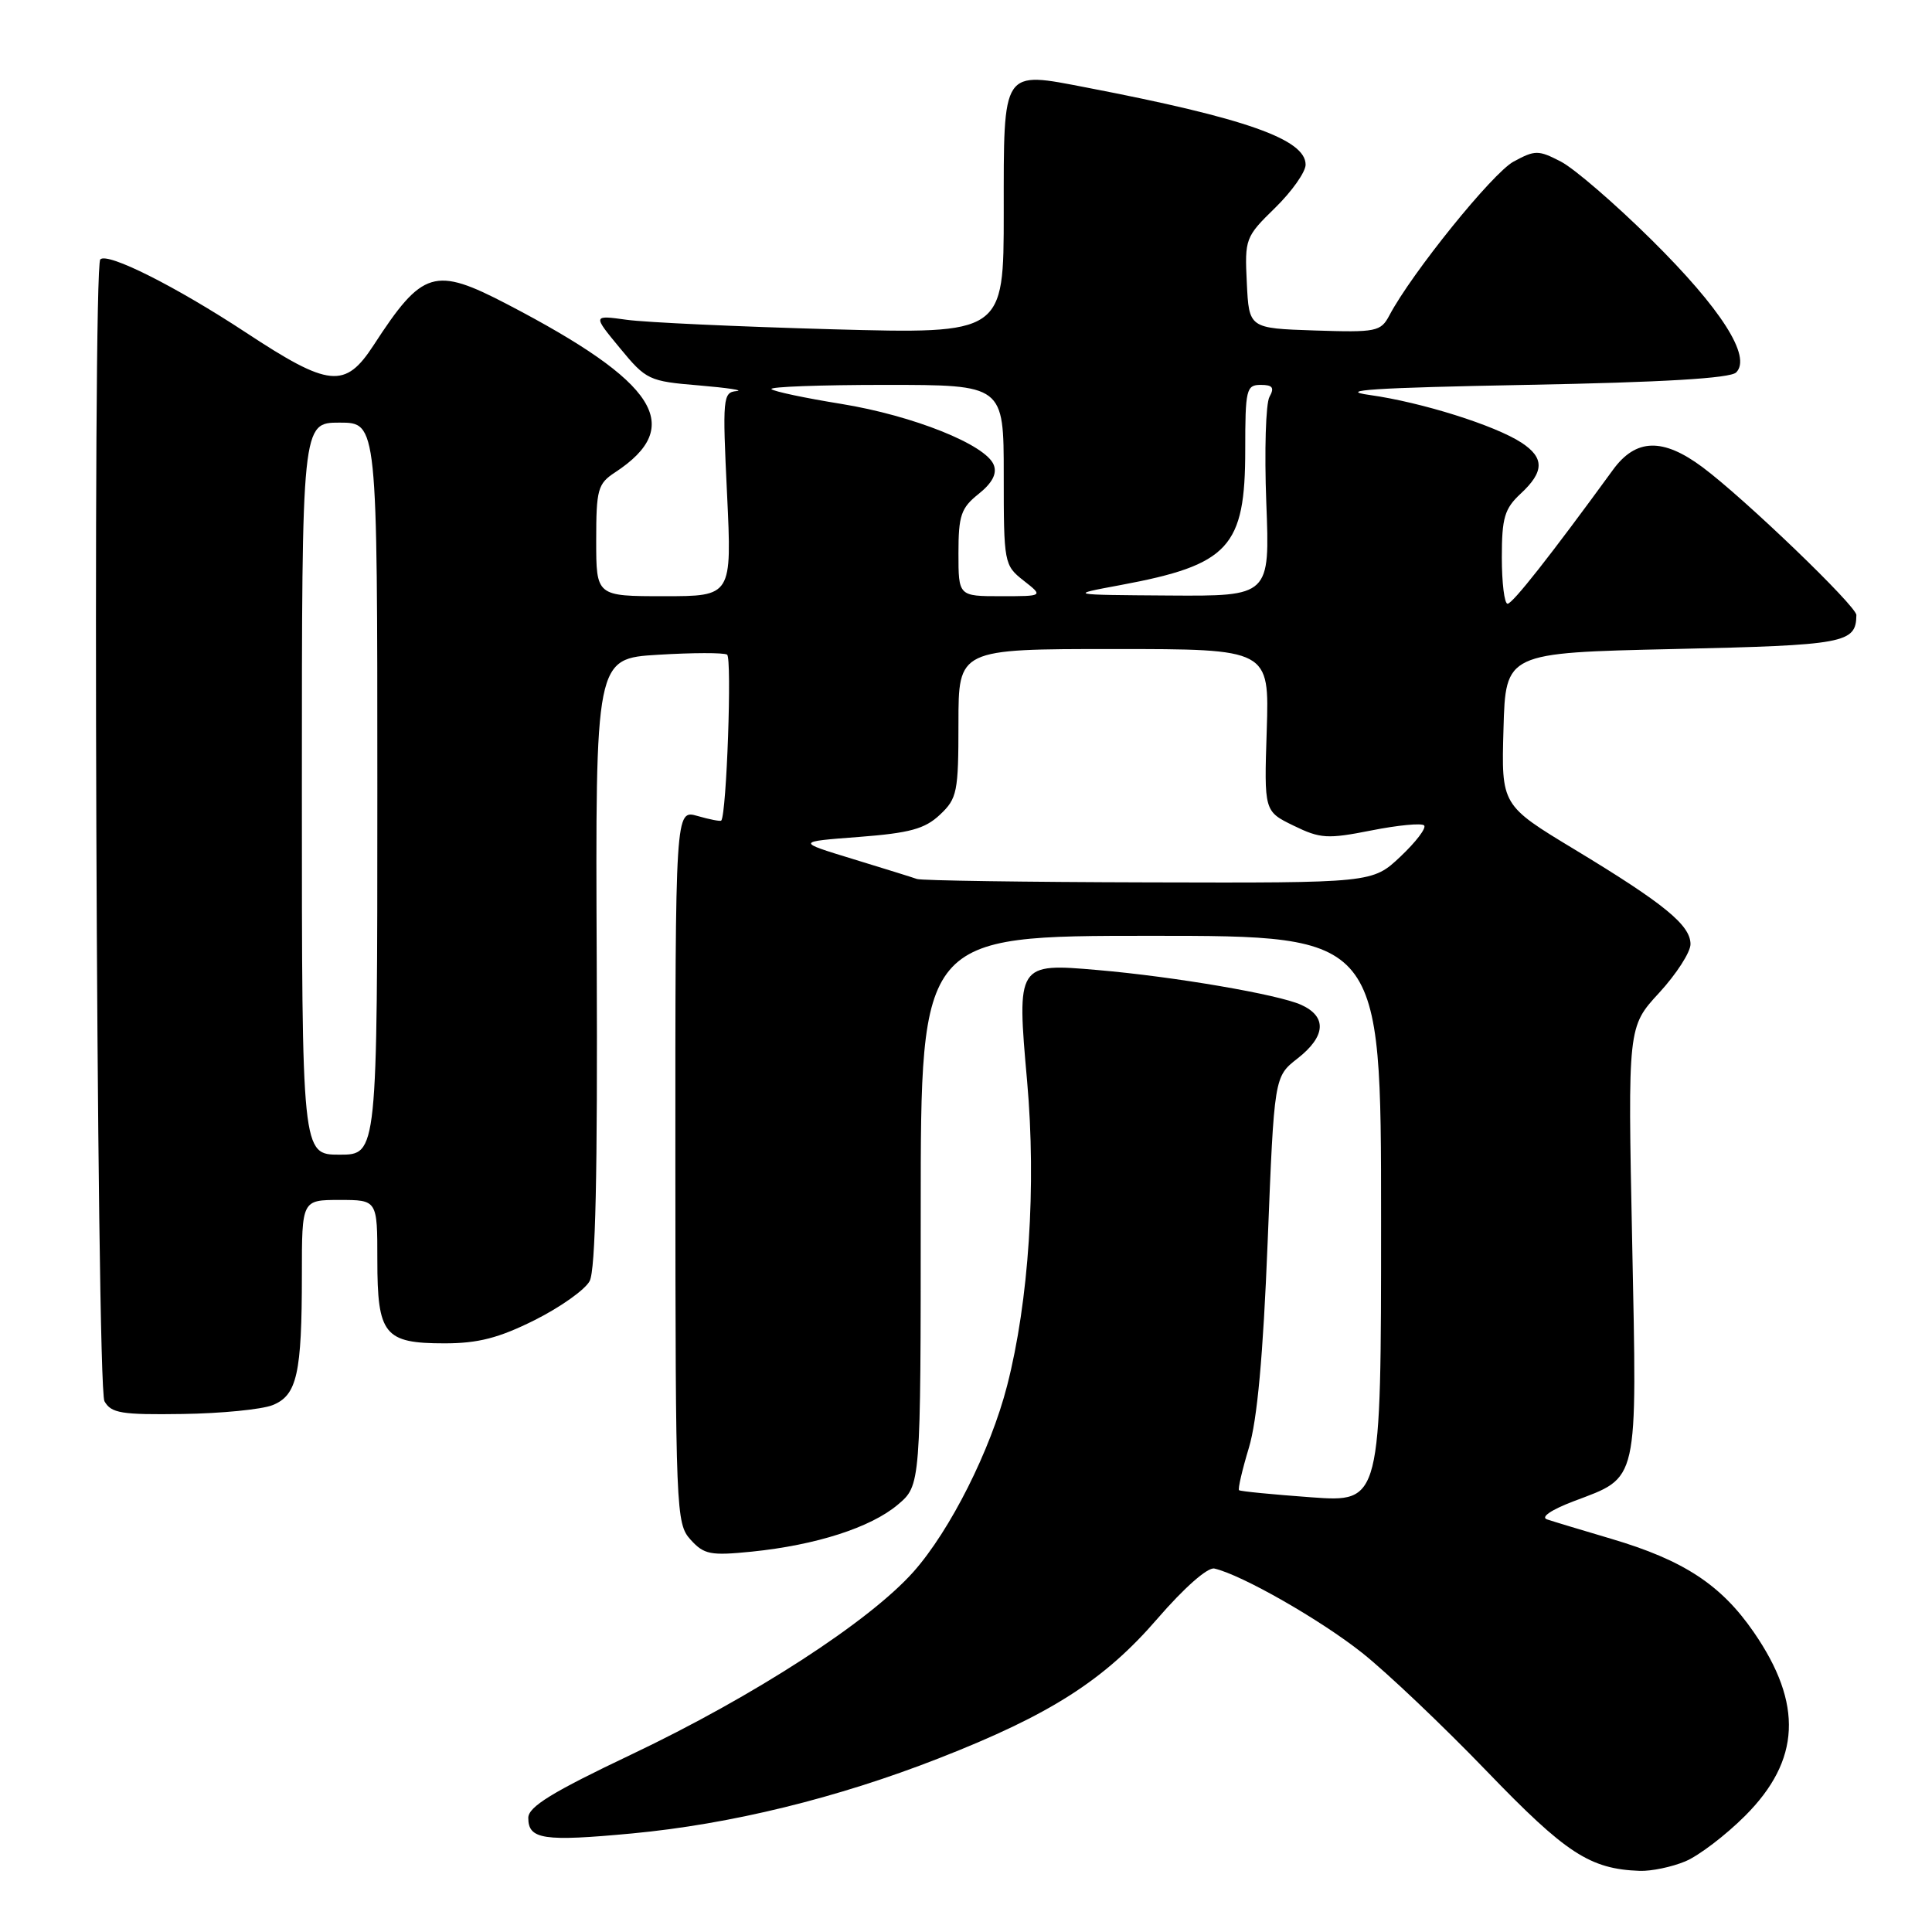 <?xml version="1.0" encoding="UTF-8" standalone="no"?>
<!DOCTYPE svg PUBLIC "-//W3C//DTD SVG 1.1//EN" "http://www.w3.org/Graphics/SVG/1.1/DTD/svg11.dtd" >
<svg xmlns="http://www.w3.org/2000/svg" xmlns:xlink="http://www.w3.org/1999/xlink" version="1.1" viewBox="0 0 256 256">
 <g >
 <path fill="currentColor"
d=" M 223.31 246.64 C 225.09 245.90 228.66 243.18 231.24 240.60 C 238.58 233.26 238.94 225.78 232.39 216.28 C 228.06 209.99 223.08 206.73 213.50 203.90 C 209.65 202.76 205.82 201.61 205.00 201.33 C 204.10 201.04 205.51 200.07 208.50 198.93 C 217.22 195.62 216.92 196.95 216.27 164.52 C 215.69 136.06 215.69 136.06 219.85 131.55 C 222.13 129.07 224.00 126.17 224.00 125.11 C 224.00 122.59 220.53 119.75 208.66 112.57 C 198.93 106.69 198.93 106.69 199.22 96.59 C 199.50 86.50 199.50 86.50 221.79 86.00 C 244.52 85.49 245.93 85.23 245.98 81.50 C 246.00 80.32 231.19 66.08 225.60 61.91 C 220.34 57.99 216.76 58.09 213.73 62.25 C 205.41 73.67 200.42 80.00 199.76 80.00 C 199.34 80.00 199.00 77.24 199.00 73.86 C 199.00 68.60 199.36 67.40 201.50 65.41 C 204.63 62.51 204.66 60.66 201.61 58.66 C 198.09 56.36 188.36 53.30 181.50 52.34 C 176.97 51.71 182.04 51.38 202.20 51.00 C 220.32 50.66 229.27 50.13 230.05 49.35 C 232.13 47.27 228.06 40.90 218.84 31.78 C 213.99 26.98 208.58 22.32 206.82 21.41 C 203.84 19.87 203.41 19.87 200.56 21.41 C 197.78 22.91 187.05 36.20 184.10 41.79 C 182.96 43.94 182.38 44.06 174.19 43.79 C 165.50 43.50 165.50 43.50 165.21 37.49 C 164.92 31.64 165.02 31.38 168.96 27.54 C 171.18 25.37 173.00 22.79 173.00 21.82 C 173.00 18.46 165.06 15.66 144.03 11.61 C 132.69 9.43 133.00 8.97 133.00 28.16 C 133.00 44.25 133.00 44.25 110.25 43.63 C 97.74 43.28 85.48 42.72 83.02 42.37 C 78.53 41.75 78.53 41.75 82.14 46.12 C 85.62 50.35 85.98 50.52 92.62 51.07 C 96.40 51.39 98.64 51.73 97.59 51.82 C 95.79 51.99 95.72 52.70 96.34 65.50 C 96.98 79.00 96.98 79.00 87.99 79.00 C 79.00 79.00 79.00 79.00 79.00 71.62 C 79.00 64.85 79.21 64.09 81.49 62.60 C 90.81 56.49 87.10 50.68 67.28 40.35 C 57.56 35.28 55.99 35.76 49.50 45.75 C 45.73 51.54 43.62 51.33 32.55 44.04 C 23.27 37.94 14.26 33.41 13.29 34.37 C 12.23 35.43 12.77 183.76 13.84 185.67 C 14.73 187.26 16.10 187.48 24.18 187.36 C 29.31 187.29 34.67 186.76 36.11 186.19 C 39.36 184.90 40.00 182.04 40.00 168.87 C 40.00 159.00 40.00 159.00 45.00 159.00 C 50.00 159.00 50.00 159.00 50.00 166.93 C 50.00 176.86 50.91 178.00 58.91 178.00 C 63.36 178.00 66.10 177.29 70.85 174.92 C 74.24 173.22 77.52 170.90 78.13 169.75 C 78.91 168.30 79.19 155.43 79.07 127.47 C 78.89 87.26 78.89 87.26 87.19 86.76 C 91.76 86.48 95.88 86.47 96.34 86.74 C 97.01 87.13 96.28 107.89 95.57 108.73 C 95.46 108.86 94.04 108.59 92.42 108.12 C 89.48 107.28 89.48 107.28 89.49 154.54 C 89.51 200.35 89.57 201.87 91.50 204.01 C 93.29 205.99 94.14 206.15 99.62 205.60 C 108.14 204.73 115.36 202.41 118.95 199.39 C 122.00 196.82 122.00 196.82 122.00 160.41 C 122.00 124.00 122.00 124.00 152.50 124.00 C 183.00 124.00 183.00 124.00 183.00 161.54 C 183.00 199.07 183.00 199.07 173.75 198.40 C 168.66 198.03 164.36 197.61 164.18 197.46 C 164.01 197.32 164.59 194.79 165.48 191.85 C 166.59 188.17 167.37 179.66 167.97 164.59 C 168.84 142.67 168.84 142.67 171.92 140.26 C 175.68 137.33 175.86 134.71 172.42 133.15 C 169.43 131.78 155.60 129.41 145.49 128.54 C 134.77 127.60 134.71 127.70 136.10 143.28 C 137.33 157.14 136.33 172.40 133.45 183.60 C 131.25 192.17 125.90 202.79 121.05 208.26 C 115.18 214.86 99.88 224.77 83.68 232.47 C 73.15 237.47 70.00 239.41 70.00 240.88 C 70.00 243.74 72.01 244.04 83.76 242.94 C 96.84 241.71 110.92 238.26 124.39 232.99 C 139.15 227.22 146.32 222.64 153.35 214.50 C 156.89 210.40 160.02 207.64 160.91 207.84 C 164.50 208.65 174.96 214.62 180.50 219.02 C 183.80 221.64 191.22 228.69 197.00 234.69 C 207.51 245.60 210.67 247.66 217.28 247.90 C 218.81 247.95 221.52 247.39 223.31 246.64 Z  M 40.00 104.50 C 40.00 56.00 40.00 56.00 45.00 56.00 C 50.00 56.00 50.00 56.00 50.00 104.50 C 50.00 153.00 50.00 153.00 45.00 153.00 C 40.00 153.00 40.00 153.00 40.00 104.50 Z  M 121.50 116.47 C 120.95 116.27 117.12 115.08 113.00 113.82 C 105.50 111.53 105.50 111.53 113.79 110.90 C 120.55 110.38 122.54 109.84 124.54 107.96 C 126.83 105.81 127.00 104.97 127.00 95.83 C 127.00 86.00 127.00 86.00 147.60 86.00 C 168.19 86.00 168.19 86.00 167.85 96.75 C 167.50 107.50 167.50 107.50 171.40 109.40 C 174.94 111.13 175.89 111.19 181.70 110.04 C 185.22 109.34 188.37 109.04 188.70 109.37 C 189.04 109.70 187.63 111.55 185.58 113.49 C 181.86 117.00 181.86 117.00 152.18 116.92 C 135.86 116.88 122.05 116.68 121.50 116.47 Z  M 127.00 73.29 C 127.00 68.30 127.34 67.31 129.67 65.45 C 131.48 64.00 132.13 62.77 131.68 61.61 C 130.65 58.93 121.00 55.07 111.48 53.52 C 106.70 52.75 102.53 51.87 102.22 51.56 C 101.92 51.25 108.72 51.00 117.33 51.00 C 133.00 51.00 133.00 51.00 133.00 62.93 C 133.00 74.62 133.05 74.90 135.63 76.93 C 138.27 79.00 138.27 79.00 132.63 79.00 C 127.00 79.00 127.00 79.00 127.00 73.29 Z  M 148.50 77.52 C 162.87 74.84 165.00 72.52 165.00 59.60 C 165.00 51.60 165.14 51.00 167.05 51.00 C 168.63 51.00 168.90 51.36 168.21 52.59 C 167.72 53.47 167.53 59.77 167.79 66.59 C 168.27 79.00 168.27 79.00 154.89 78.91 C 141.50 78.82 141.50 78.82 148.50 77.52 Z "/>
</g>
</svg>